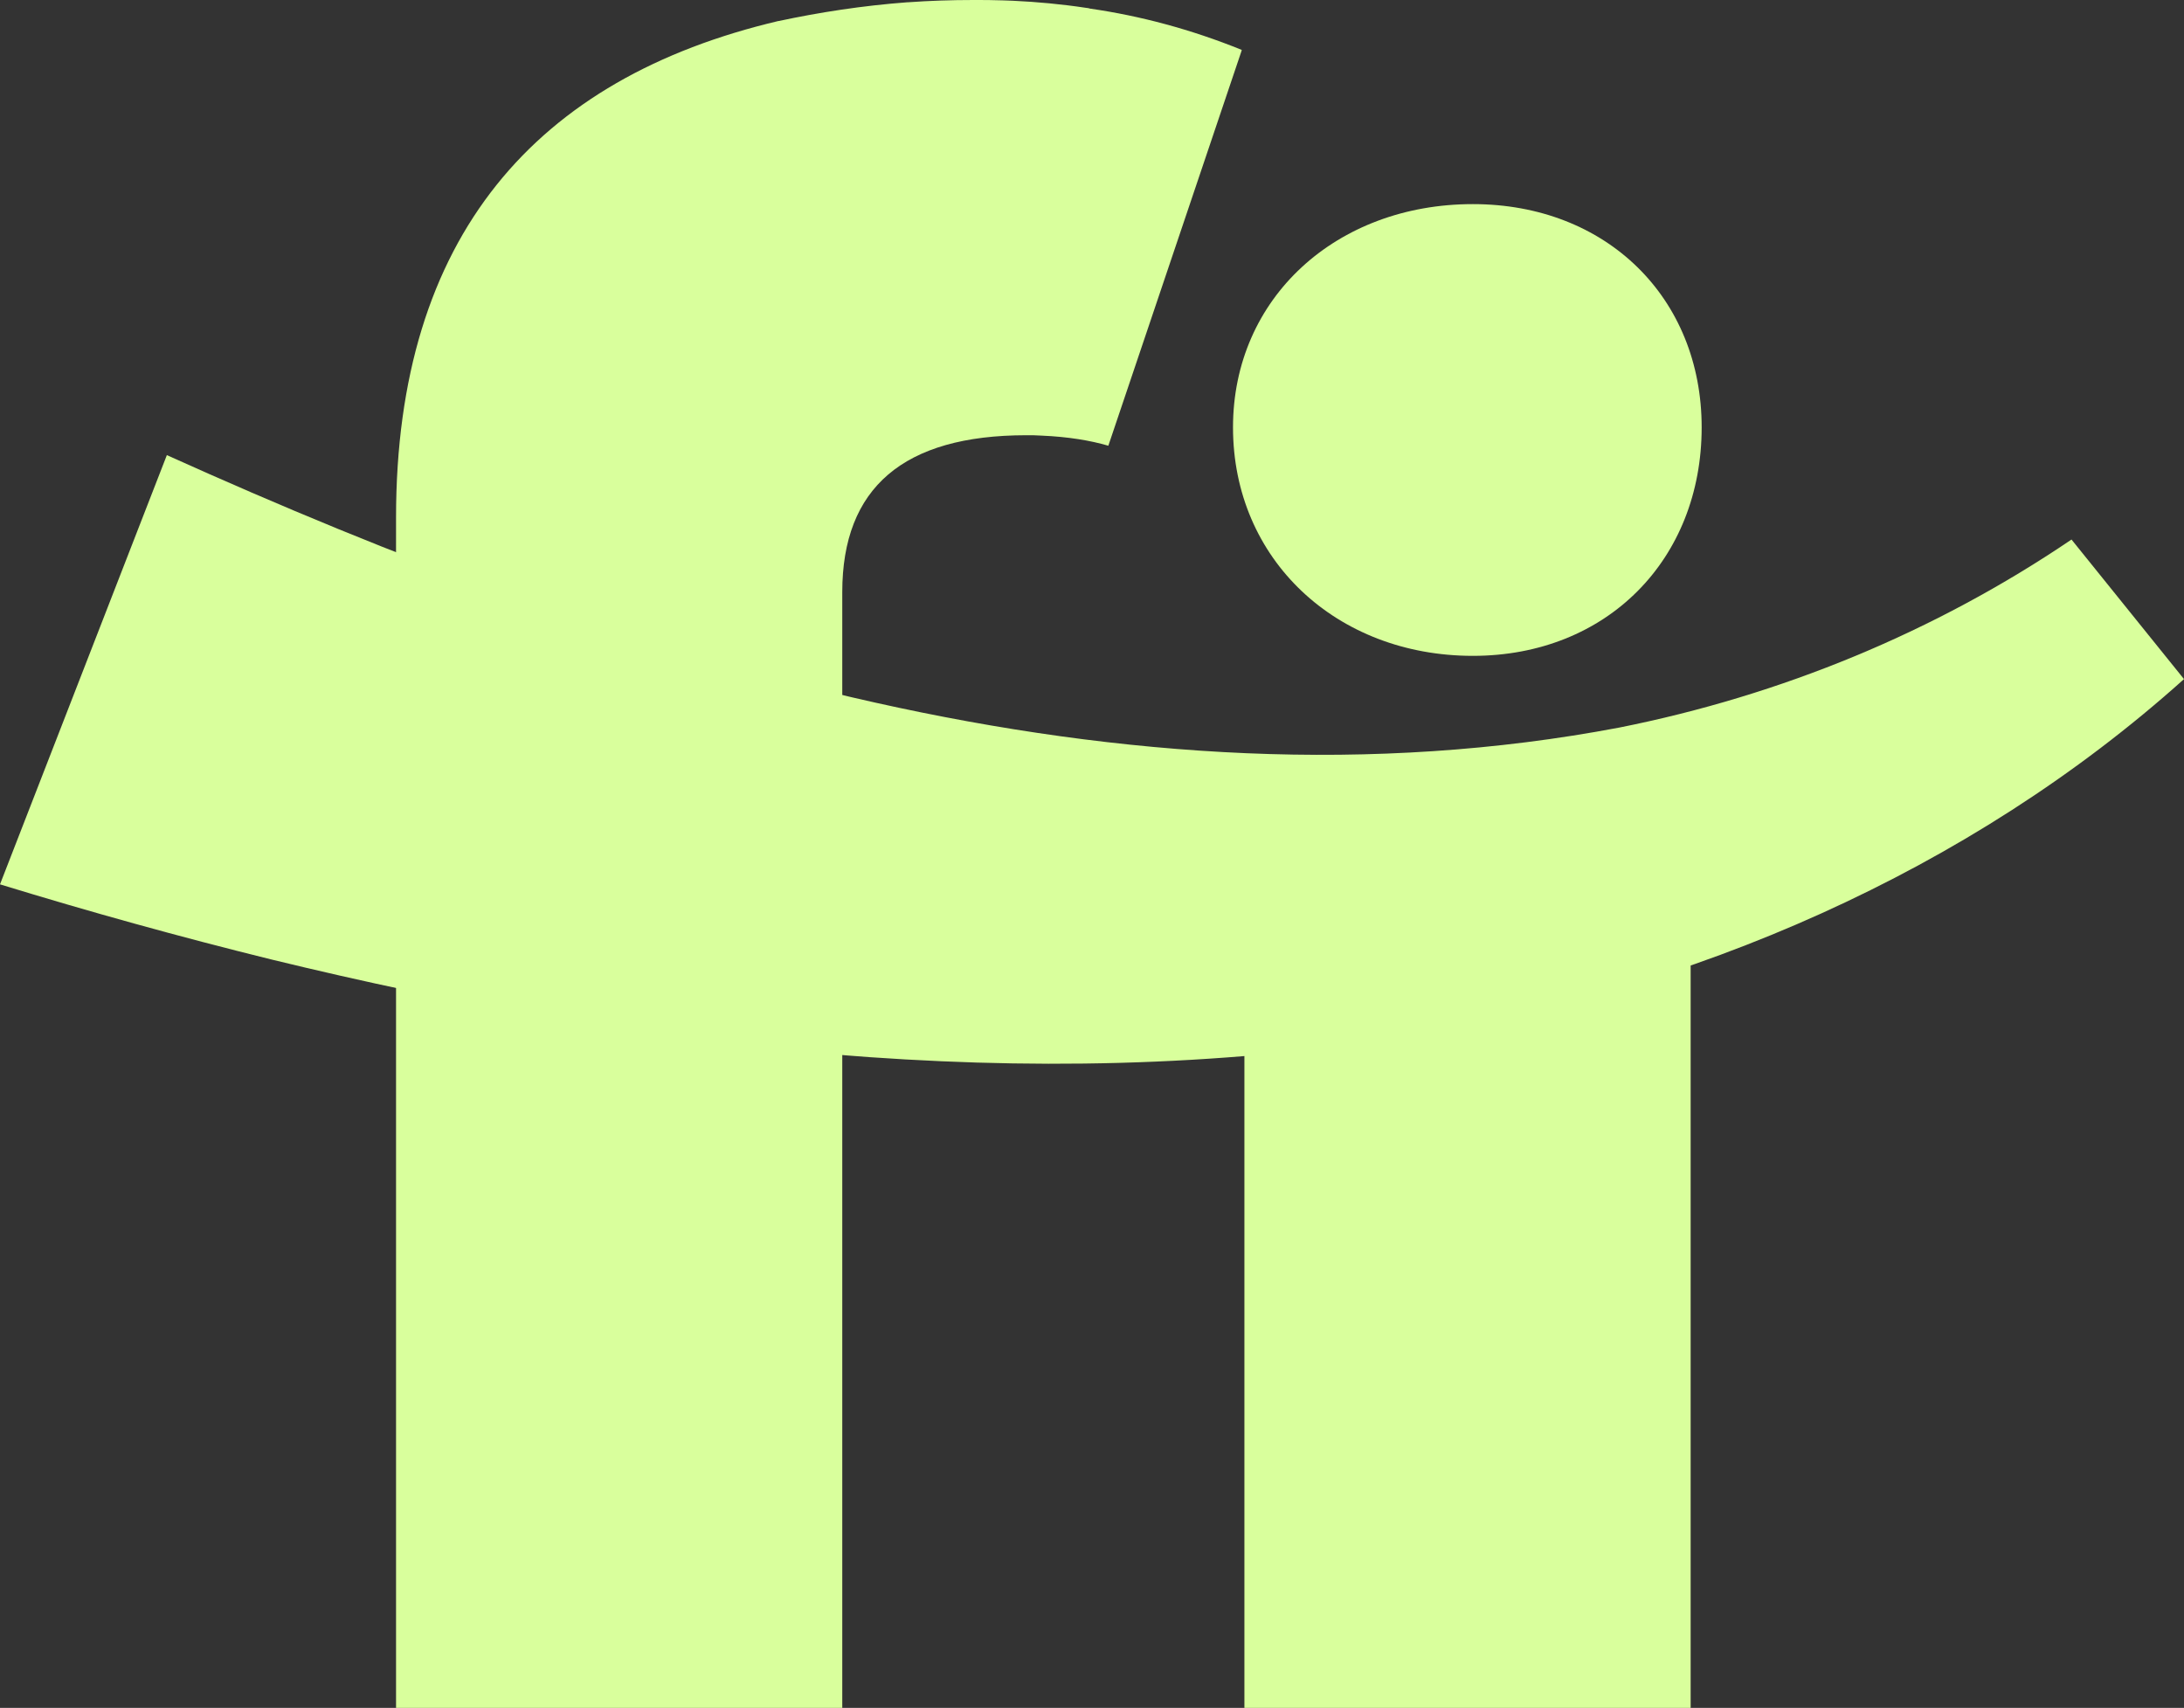 <svg width="133" height="104" viewBox="0 0 133 104" fill="none" xmlns="http://www.w3.org/2000/svg">
<rect x="0" y="0" width="133" height="104" fill="#333333" stroke="none"/>
<path d="M116.357 42.61L116.219 42.587H116.357V42.61Z" fill="#D9FF9C"/>
<path d="M75.087 26.023C75.087 18.141 81.383 12.429 89.693 12.429C97.84 12.429 103.627 18.141 103.627 26.023C103.627 34.065 97.863 39.937 89.693 39.937C81.383 39.937 75.087 34.065 75.087 26.023Z" fill="#D9FF9C"/>
<path d="M75.62 3.039L75.596 3.13L67.495 27.142C66.407 26.823 65.041 26.594 63.421 26.526C63.12 26.503 62.819 26.503 62.495 26.503C55.019 26.503 51.292 29.701 51.292 36.053V104H24.118V57.963C24.095 57.963 24.118 32.534 24.118 32.534V31.506C24.118 14.371 32.66 4.752 47.404 1.279H47.427C49.88 0.754 52.519 0.343 55.274 0.137C55.297 0.137 55.32 0.137 55.32 0.137C56.593 0.046 57.912 0 59.278 0C59.88 0 60.482 0 61.06 0.023C61.269 0.023 61.477 0.046 61.685 0.046C63.144 0.114 64.648 0.251 66.153 0.48C66.222 0.48 66.315 0.503 66.384 0.525C69.416 0.96 72.518 1.782 75.62 3.039Z" fill="#D9FF9C"/>
<path d="M75.781 59.128L102.956 56.844V104H75.781V59.128Z" fill="#D9FF9C"/>
<path d="M10.161 27.714C37.567 40.074 68.398 50.035 98.627 44.301C108.465 42.336 117.816 38.498 126.149 32.854L133 41.353C119.922 53.097 102.979 60.408 85.573 63.127C62.496 66.828 38.932 63.881 16.503 58.42C10.948 57.049 5.439 55.519 0 53.851L10.161 27.714Z" fill="#D9FF9C"/>
</svg>
